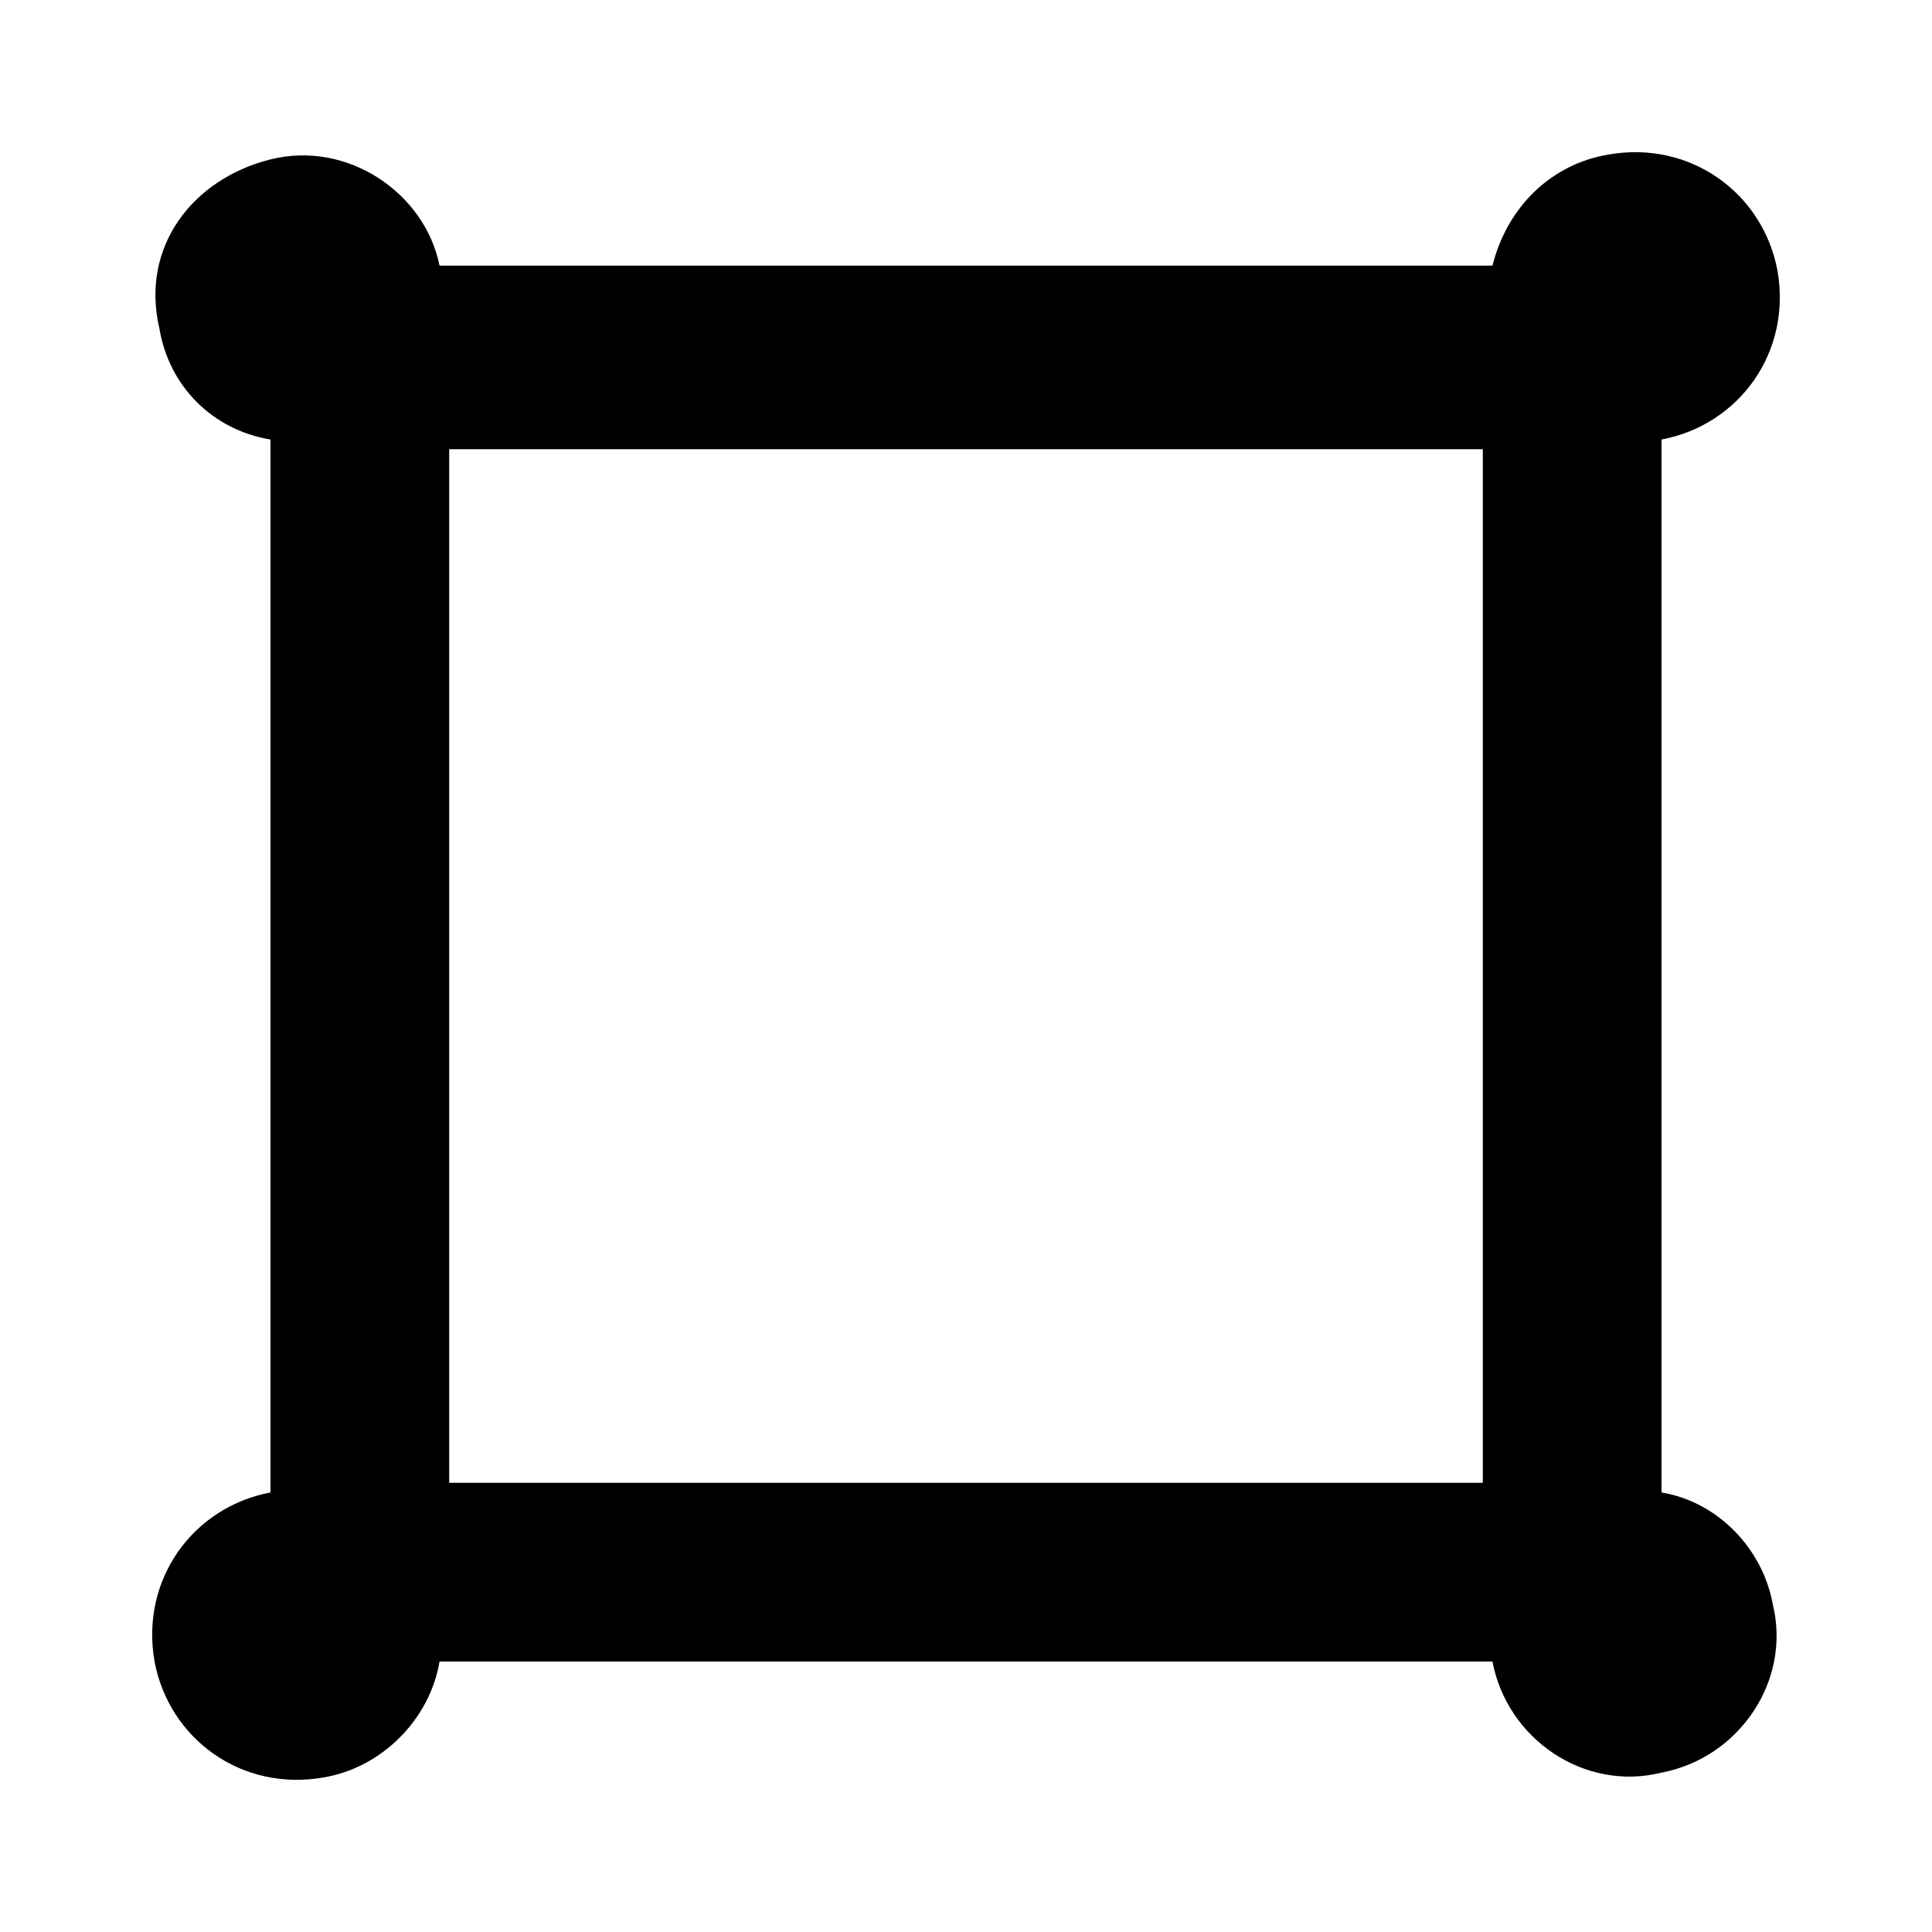 <?xml version="1.0" encoding="utf-8"?>
<!-- Generator: Adobe Illustrator 18.1.0, SVG Export Plug-In . SVG Version: 6.00 Build 0)  -->
<svg version="1.1" id="图层_1" xmlns="http://www.w3.org/2000/svg" xmlns:xlink="http://www.w3.org/1999/xlink" x="0px" y="0px"
	 viewBox="0 0 40 40" enable-background="new 0 0 40 40" xml:space="preserve">
<path d="M34.4,30.9V9.1c1.6-0.3,2.7-1.8,2.4-3.5c-0.3-1.6-1.8-2.7-3.5-2.4c-1.2,0.2-2.1,1.1-2.4,2.3H9.1C8.8,4,7.2,2.9,5.6,3.3
	S2.9,5.1,3.3,6.8C3.5,8,4.4,8.9,5.6,9.1v21.8c-1.6,0.3-2.7,1.8-2.4,3.5c0.3,1.6,1.8,2.7,3.5,2.4c1.2-0.2,2.2-1.2,2.4-2.4h21.8
	c0.3,1.6,1.9,2.7,3.5,2.3c1.6-0.3,2.7-1.9,2.3-3.5C36.5,32.1,35.6,31.1,34.4,30.9z M30.7,30.7H9.3V9.3h21.4V30.7z"/>
</svg>

